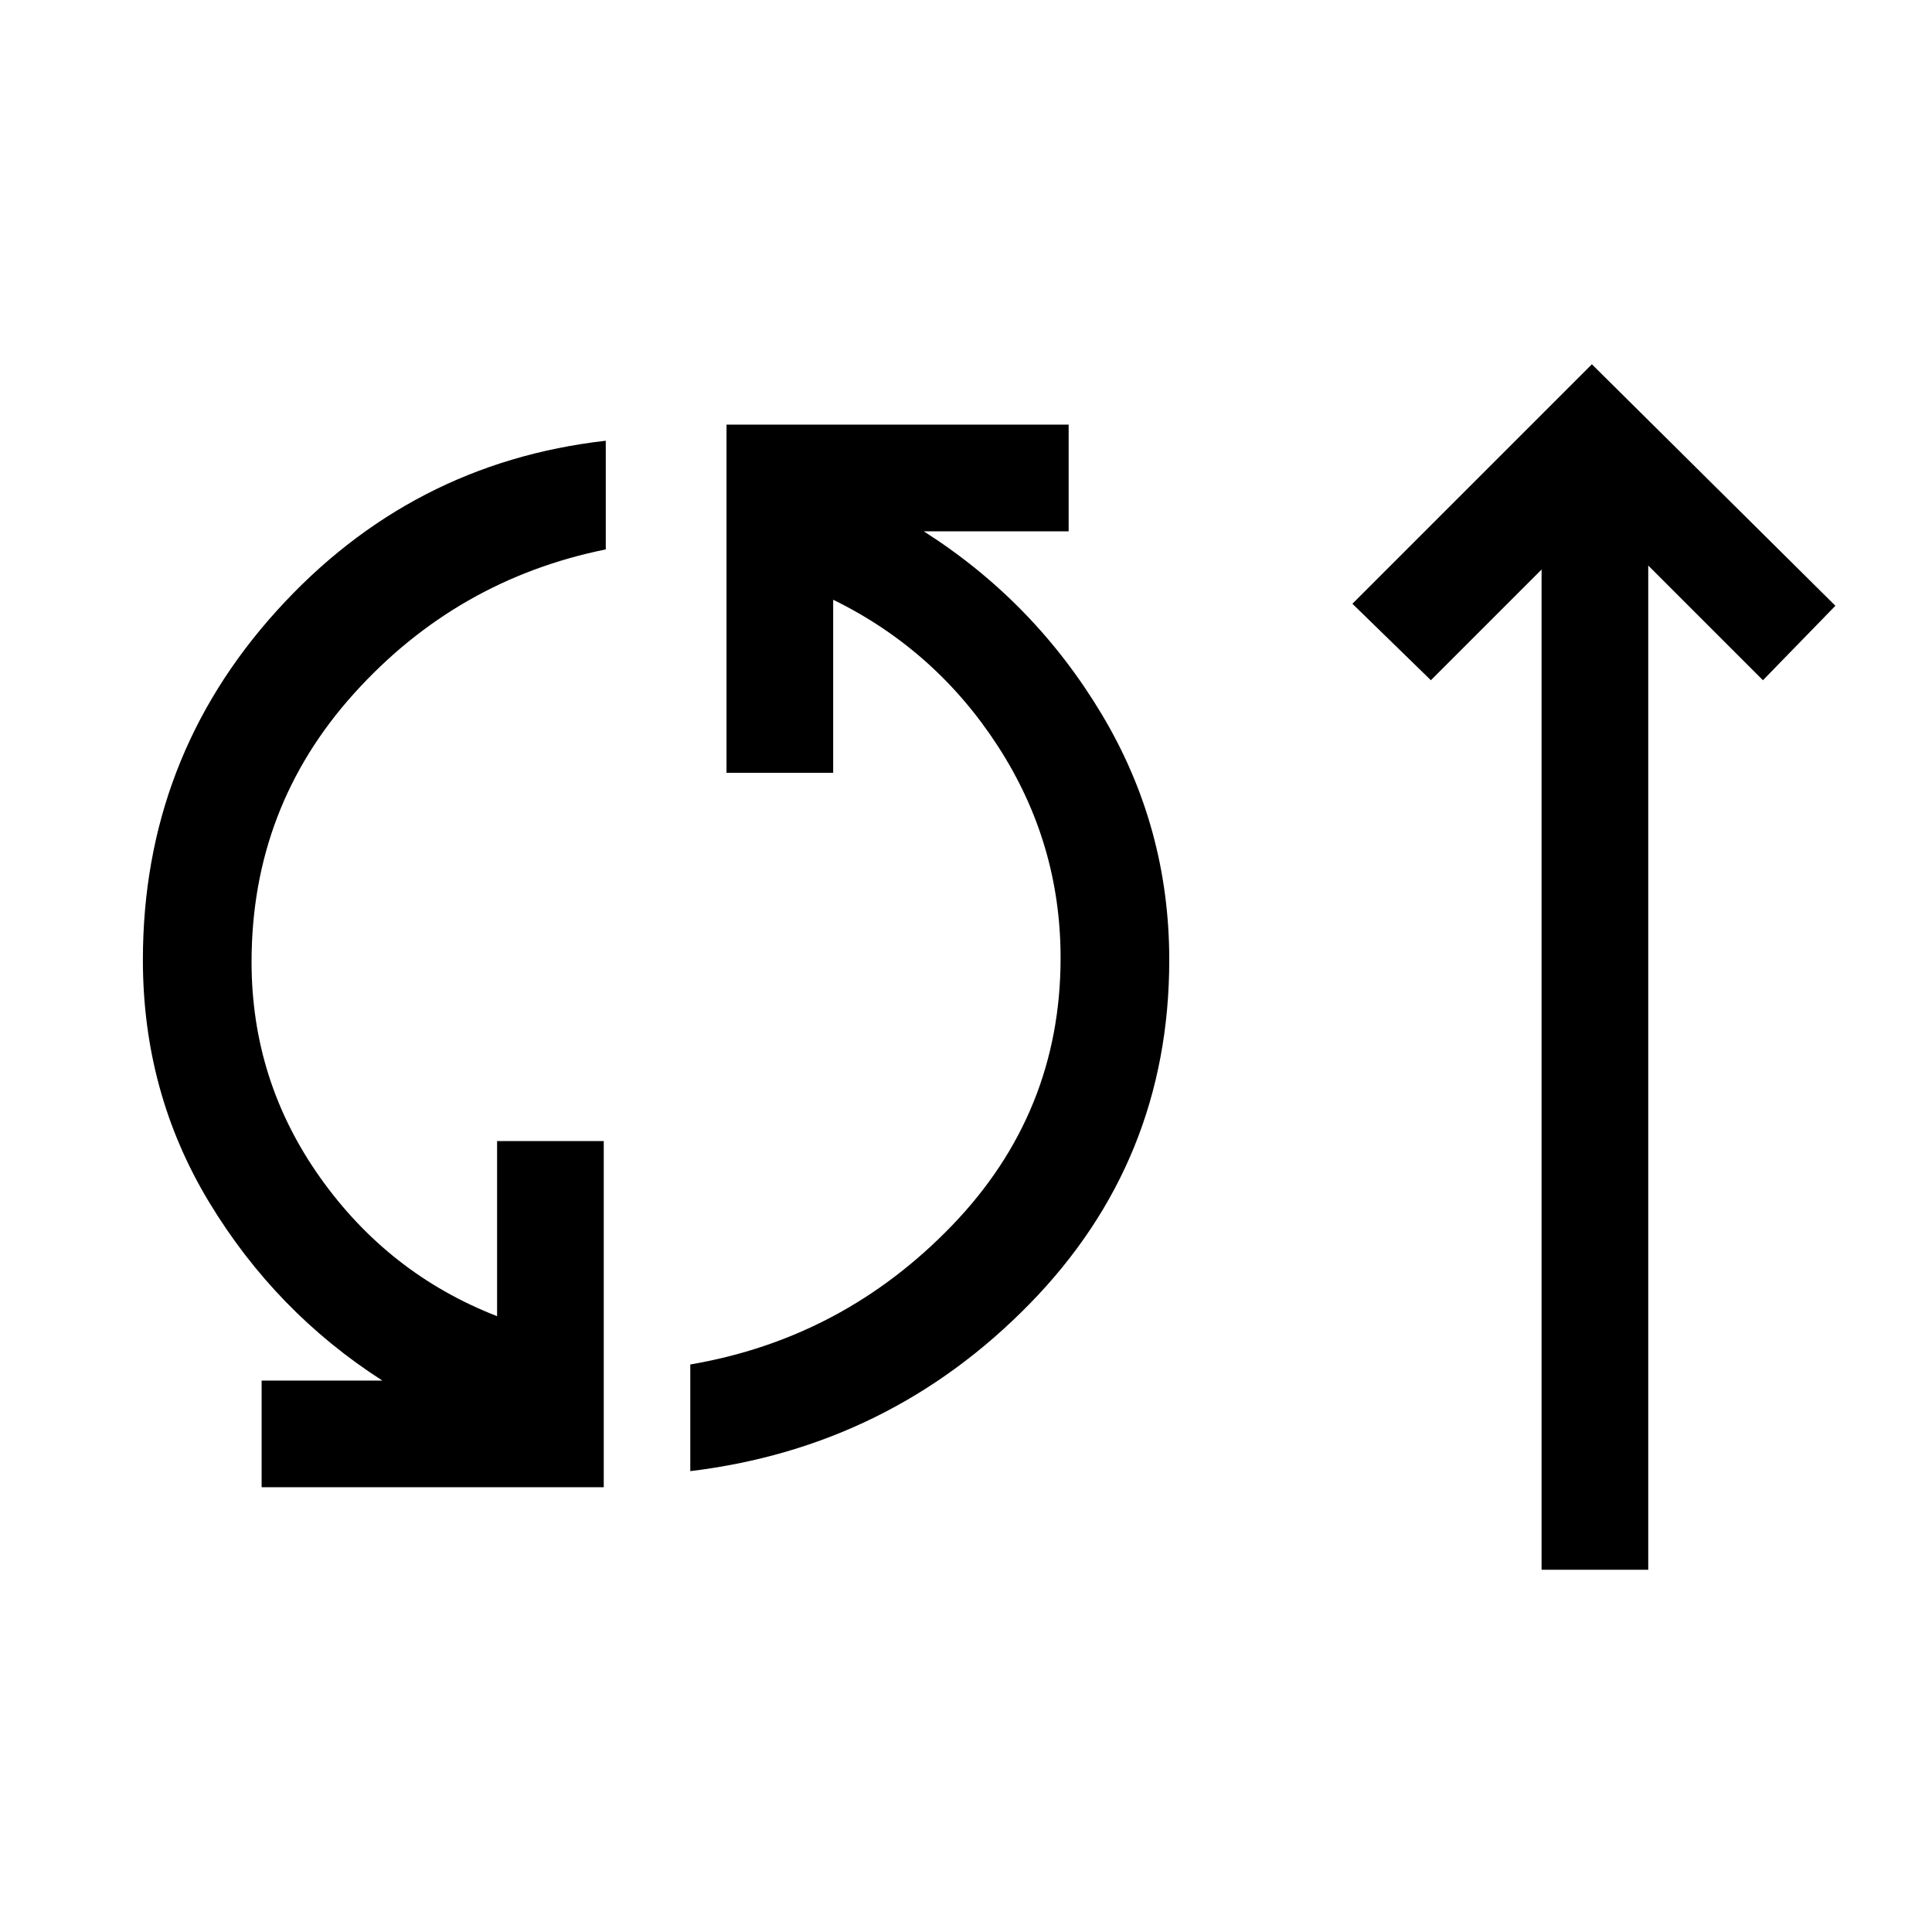 <svg xmlns="http://www.w3.org/2000/svg" height="24" viewBox="0 -960 960 960" width="24"><path d="M130-221v-53h60q-53-34-86-88.5T71-483q0-100 66.5-173.5T301-741v54q-74 15-125 71.5T125-482q0 59 34 107t88 69v-87h53v172H130Zm213-8v-53q76-13 130-69t54-133q0-57-31-105t-82-73v86h-53v-173h170v53h-72q55 35 88.5 91T581-483q0 100-69.5 171T343-229Zm423 49v-497l-55 55-39-38 119-119 121 120-36 37-57-57v499h-53Z"/></svg>